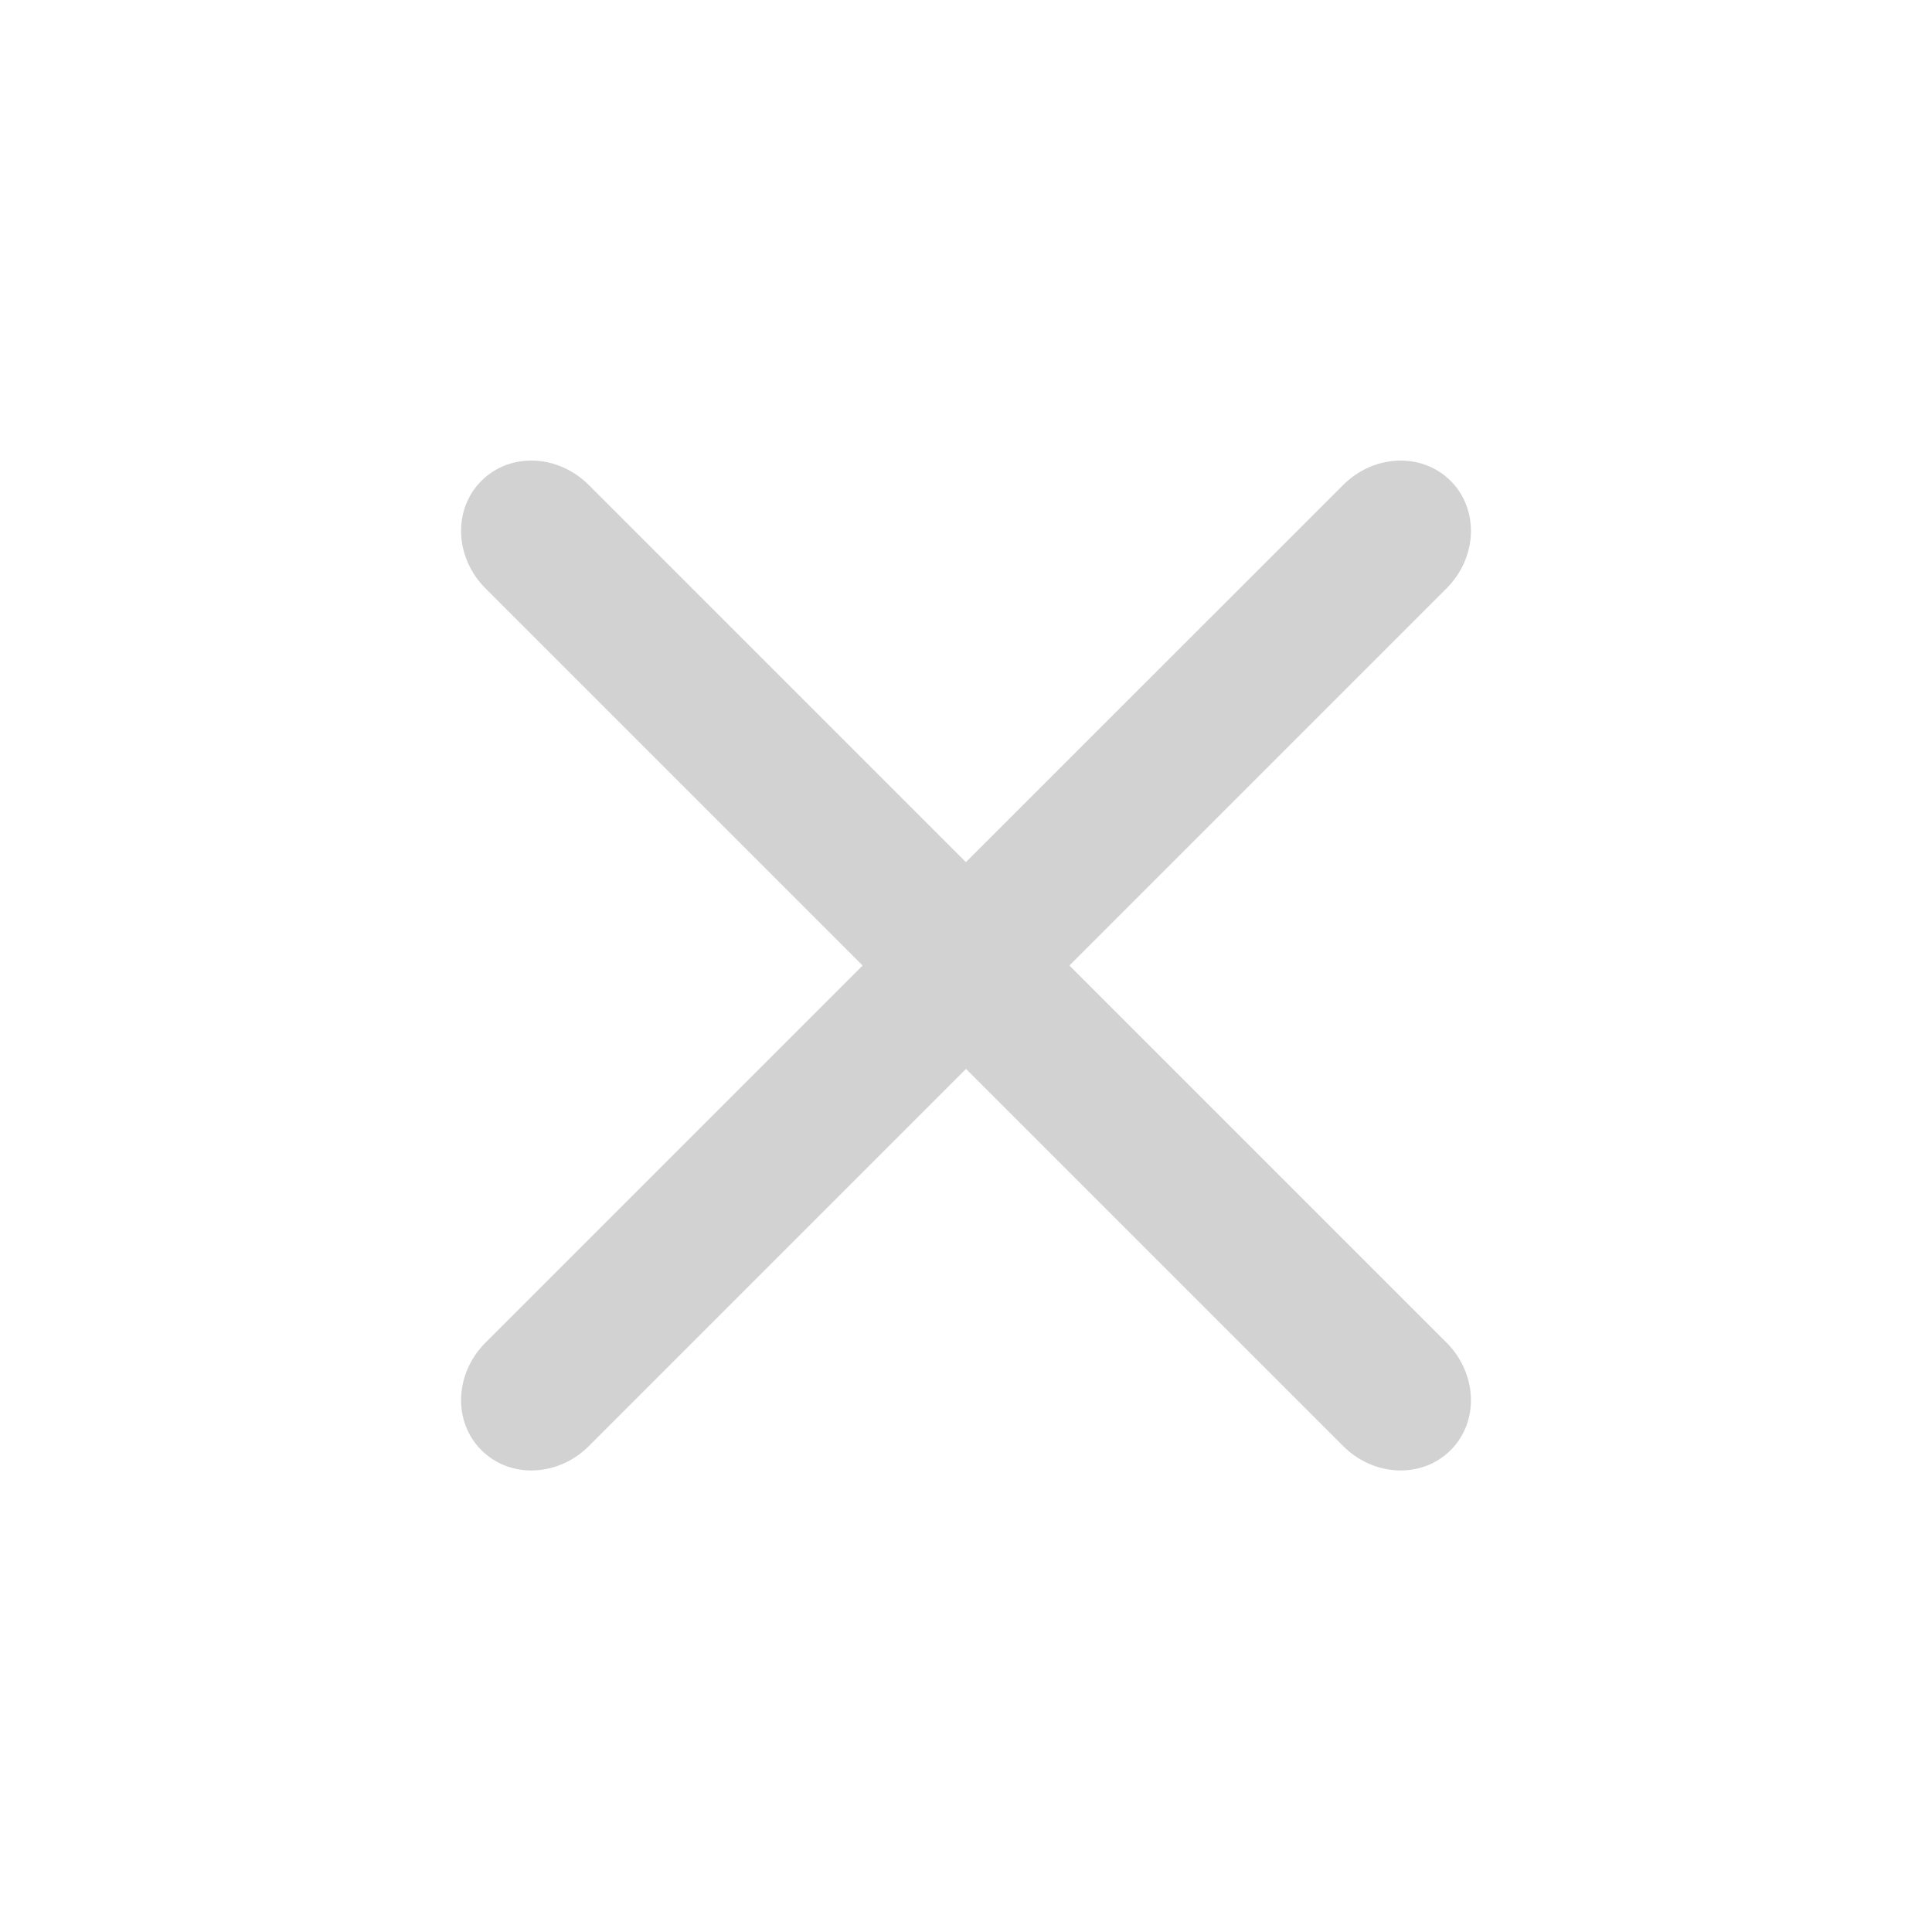 <?xml version="1.0" encoding="UTF-8" standalone="no"?>
<!-- Created with Inkscape (http://www.inkscape.org/) -->

<svg
   xmlns:dc="http://purl.org/dc/elements/1.1/"
   xmlns:cc="http://creativecommons.org/ns#"
   xmlns:rdf="http://www.w3.org/1999/02/22-rdf-syntax-ns#"
   xmlns:svg="http://www.w3.org/2000/svg"
   xmlns="http://www.w3.org/2000/svg"
   xmlns:sodipodi="http://sodipodi.sourceforge.net/DTD/sodipodi-0.dtd"
   xmlns:inkscape="http://www.inkscape.org/namespaces/inkscape"
   version="1.1"
   width="20"
   height="20"
   viewBox="0 0 20 20"
   id="svg2"
   inkscape:version="0.48.4 r9939"
   sodipodi:docname="btn_skinsettings_close.svg">
  <sodipodi:namedview
     pagecolor="#ffffff"
     bordercolor="#666666"
     borderopacity="1"
     objecttolerance="10"
     gridtolerance="10"
     guidetolerance="10"
     inkscape:pageopacity="0"
     inkscape:pageshadow="2"
     inkscape:window-width="1366"
     inkscape:window-height="746"
     id="namedview7"
     showgrid="false"
     inkscape:object-paths="true"
     inkscape:snap-bbox="true"
     inkscape:snap-bbox-midpoints="true"
     inkscape:zoom="11.313708"
     inkscape:cx="12.9009"
     inkscape:cy="6.4920707"
     inkscape:window-x="0"
     inkscape:window-y="0"
     inkscape:window-maximized="1"
     inkscape:current-layer="layer2"
     inkscape:bbox-nodes="true"
     inkscape:snap-page="true"
     showguides="true"
     inkscape:guide-bbox="true" />
  <defs
     id="defs10" />
  <g
     inkscape:groupmode="layer"
     id="layer2"
     inkscape:label="ON"
     style="display:inline"
     transform="translate(0,-28)">
    <g
       id="g3002"
       transform="matrix(1.141,0,0,1.141,-1.411,-5.363)"
       style="fill:#d2d2d2;fill-opacity:1">
      <path
         style="fill:#d2d2d2;fill-opacity:1;fill-rule:nonzero;stroke:none;display:inline"
         d="m 6.082,33.419 c -0.176,-0.006 -0.348,0.054 -0.478,0.184 -0.261,0.261 -0.241,0.697 0.037,0.975 l 3.422,3.422 -3.422,3.422 c -0.278,0.278 -0.298,0.714 -0.037,0.975 0.261,0.261 0.697,0.241 0.975,-0.037 l 3.422,-3.422 3.422,3.422 c 0.278,0.278 0.714,0.298 0.975,0.037 0.261,-0.261 0.241,-0.697 -0.037,-0.975 l -3.422,-3.422 3.422,-3.422 c 0.278,-0.278 0.298,-0.714 0.037,-0.975 -0.261,-0.261 -0.697,-0.241 -0.975,0.037 L 10,37.062 6.578,33.64 C 6.439,33.501 6.257,33.425 6.082,33.419 z"
         id="rect2983-3"
         inkscape:connector-curvature="0" />
    </g>
  </g>
</svg>

